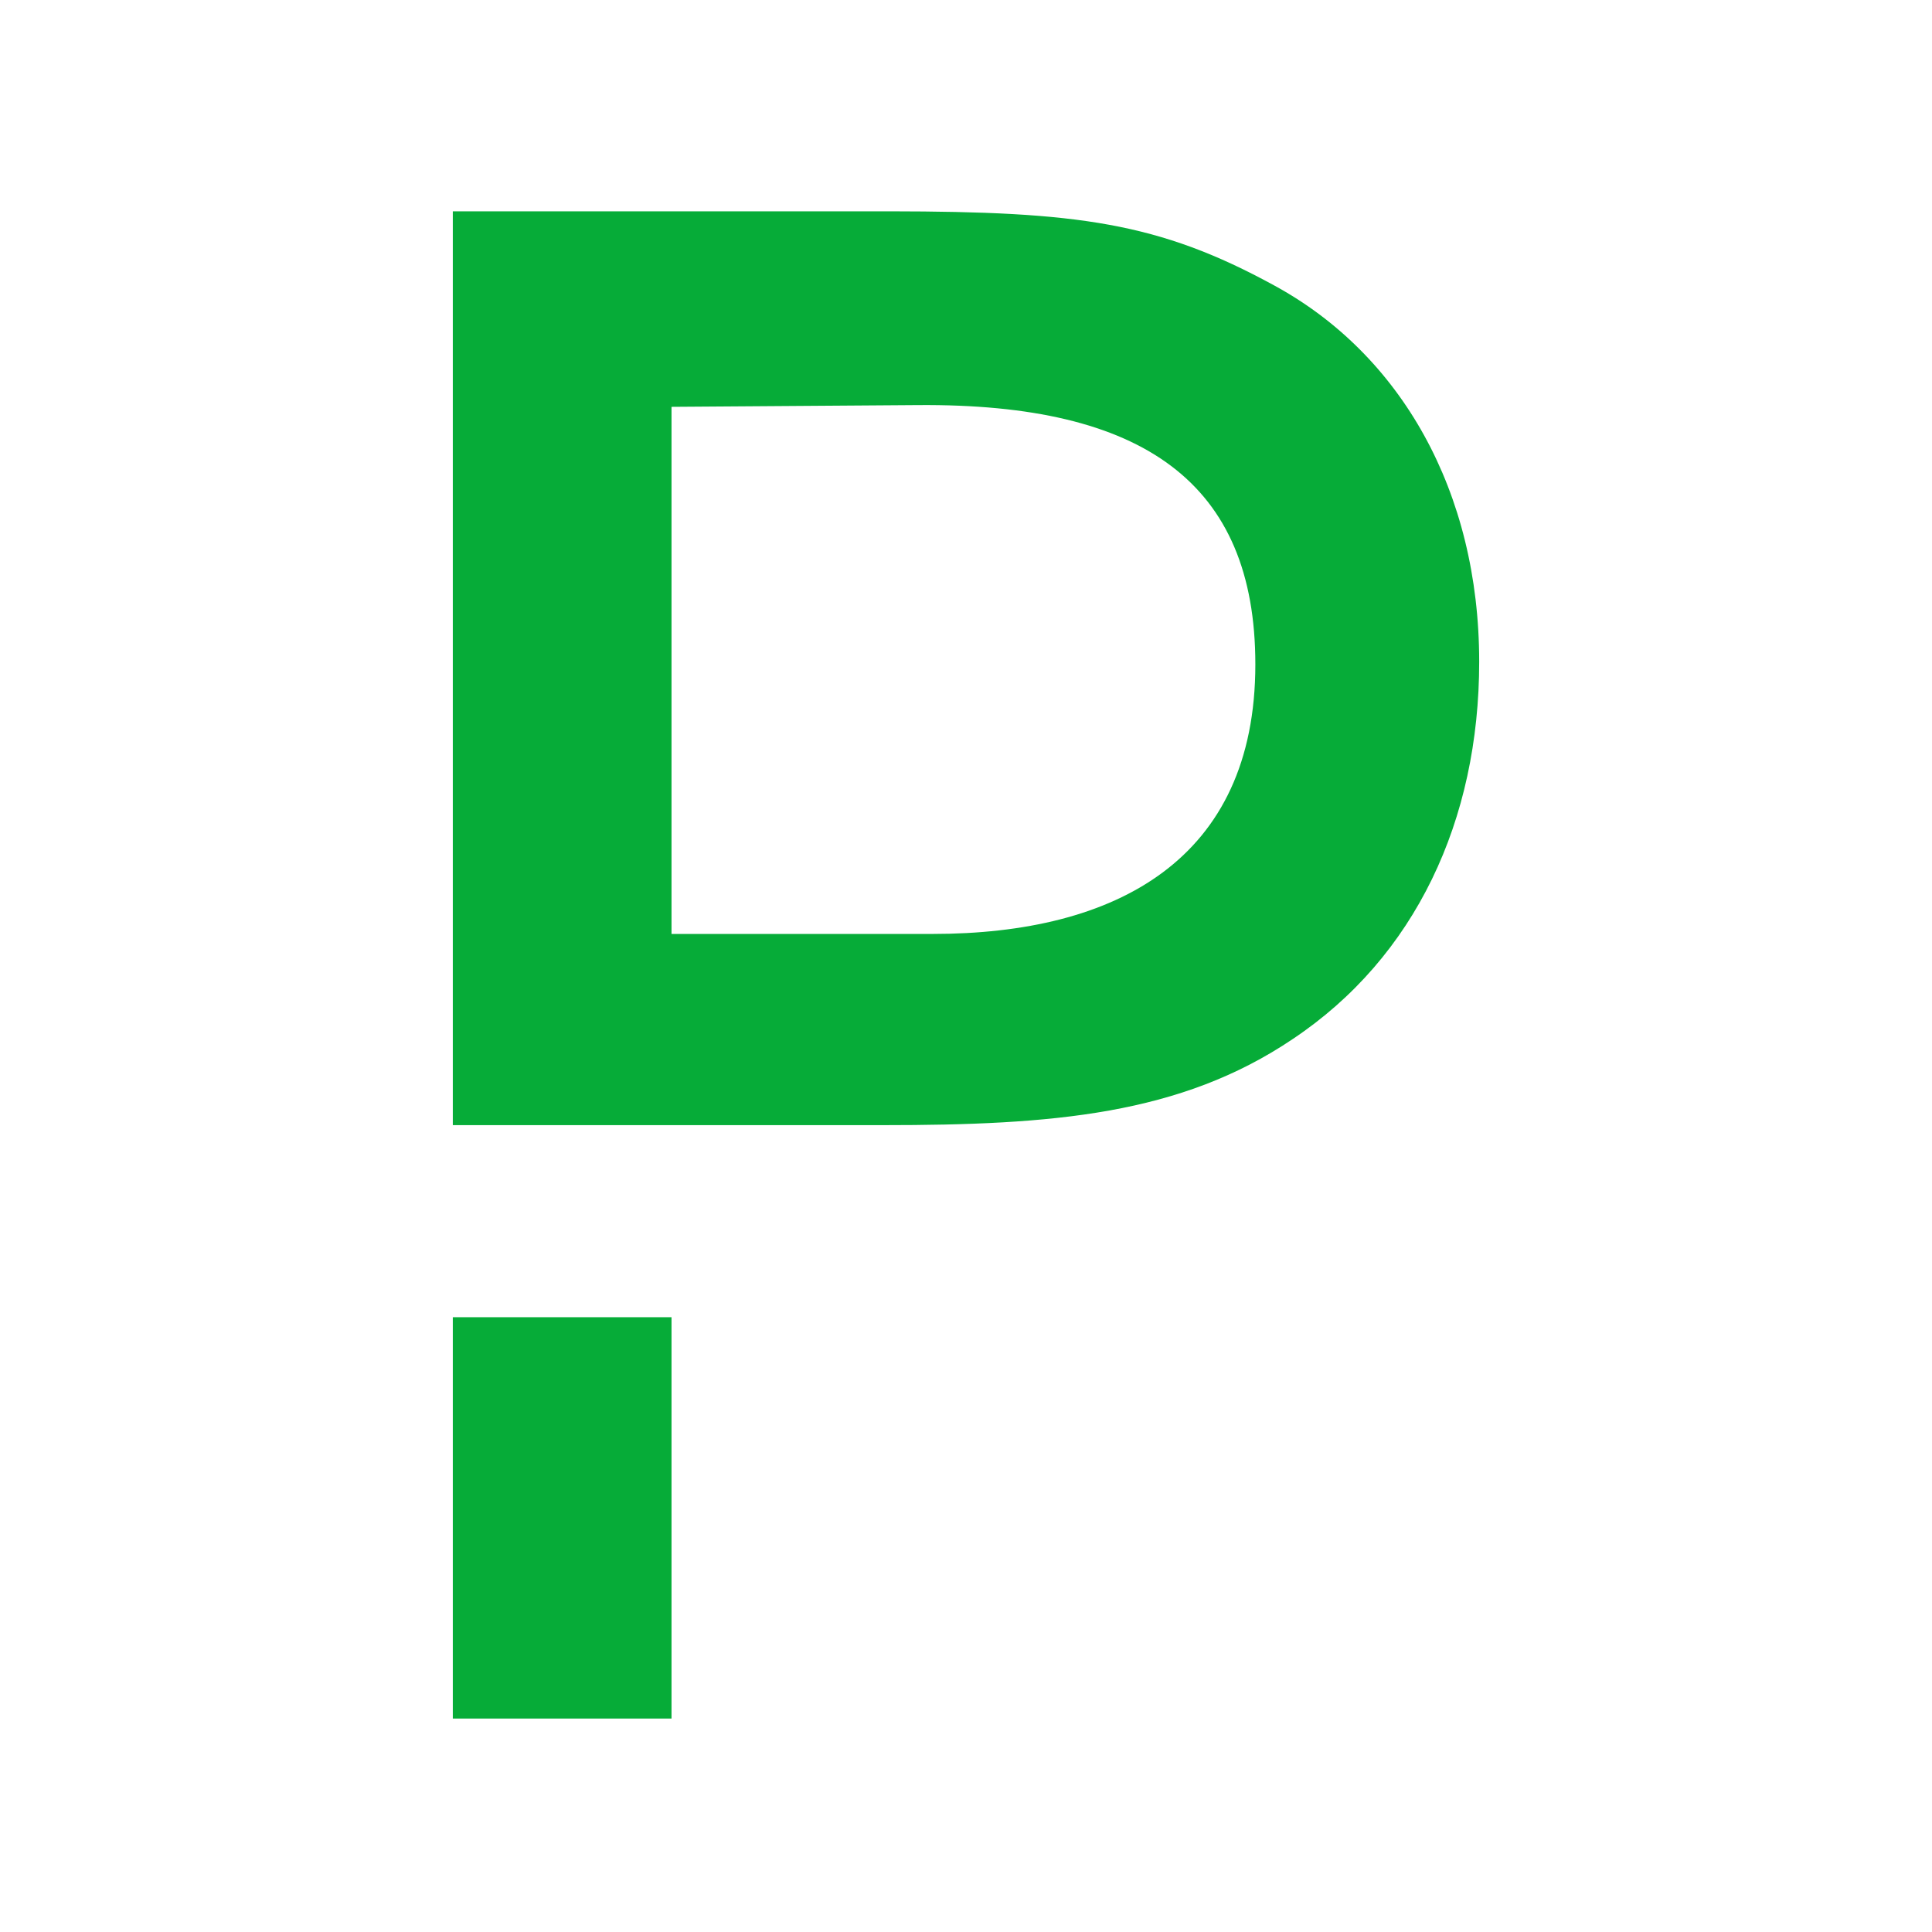<svg width="64" height="64" viewBox="0 0 64 64" fill="none" xmlns="http://www.w3.org/2000/svg">
<g clip-path="url(#clip0_201_106)">
<path d="M22.245 43.634V56.93H15V43.634H22.245ZM29.483 7C35.691 7.007 38.382 7.363 42.206 9.454C46.406 11.736 49 16.273 49 21.922C49 27.172 46.886 31.708 42.826 34.418C39.104 36.929 34.876 37.272 29.237 37.272H15V7L29.483 7ZM30.421 13.419L22.245 13.477V30.938H30.9C36.962 30.938 41.585 28.484 41.585 22.008C41.585 15.987 37.864 13.362 30.421 13.419Z" fill="#06AC38"/>
</g>
<defs>
<clipPath id="clip0_201_106">
<rect width="34" height="50" fill="white" transform="translate(15 7)"/>
</clipPath>
</defs>
</svg>
